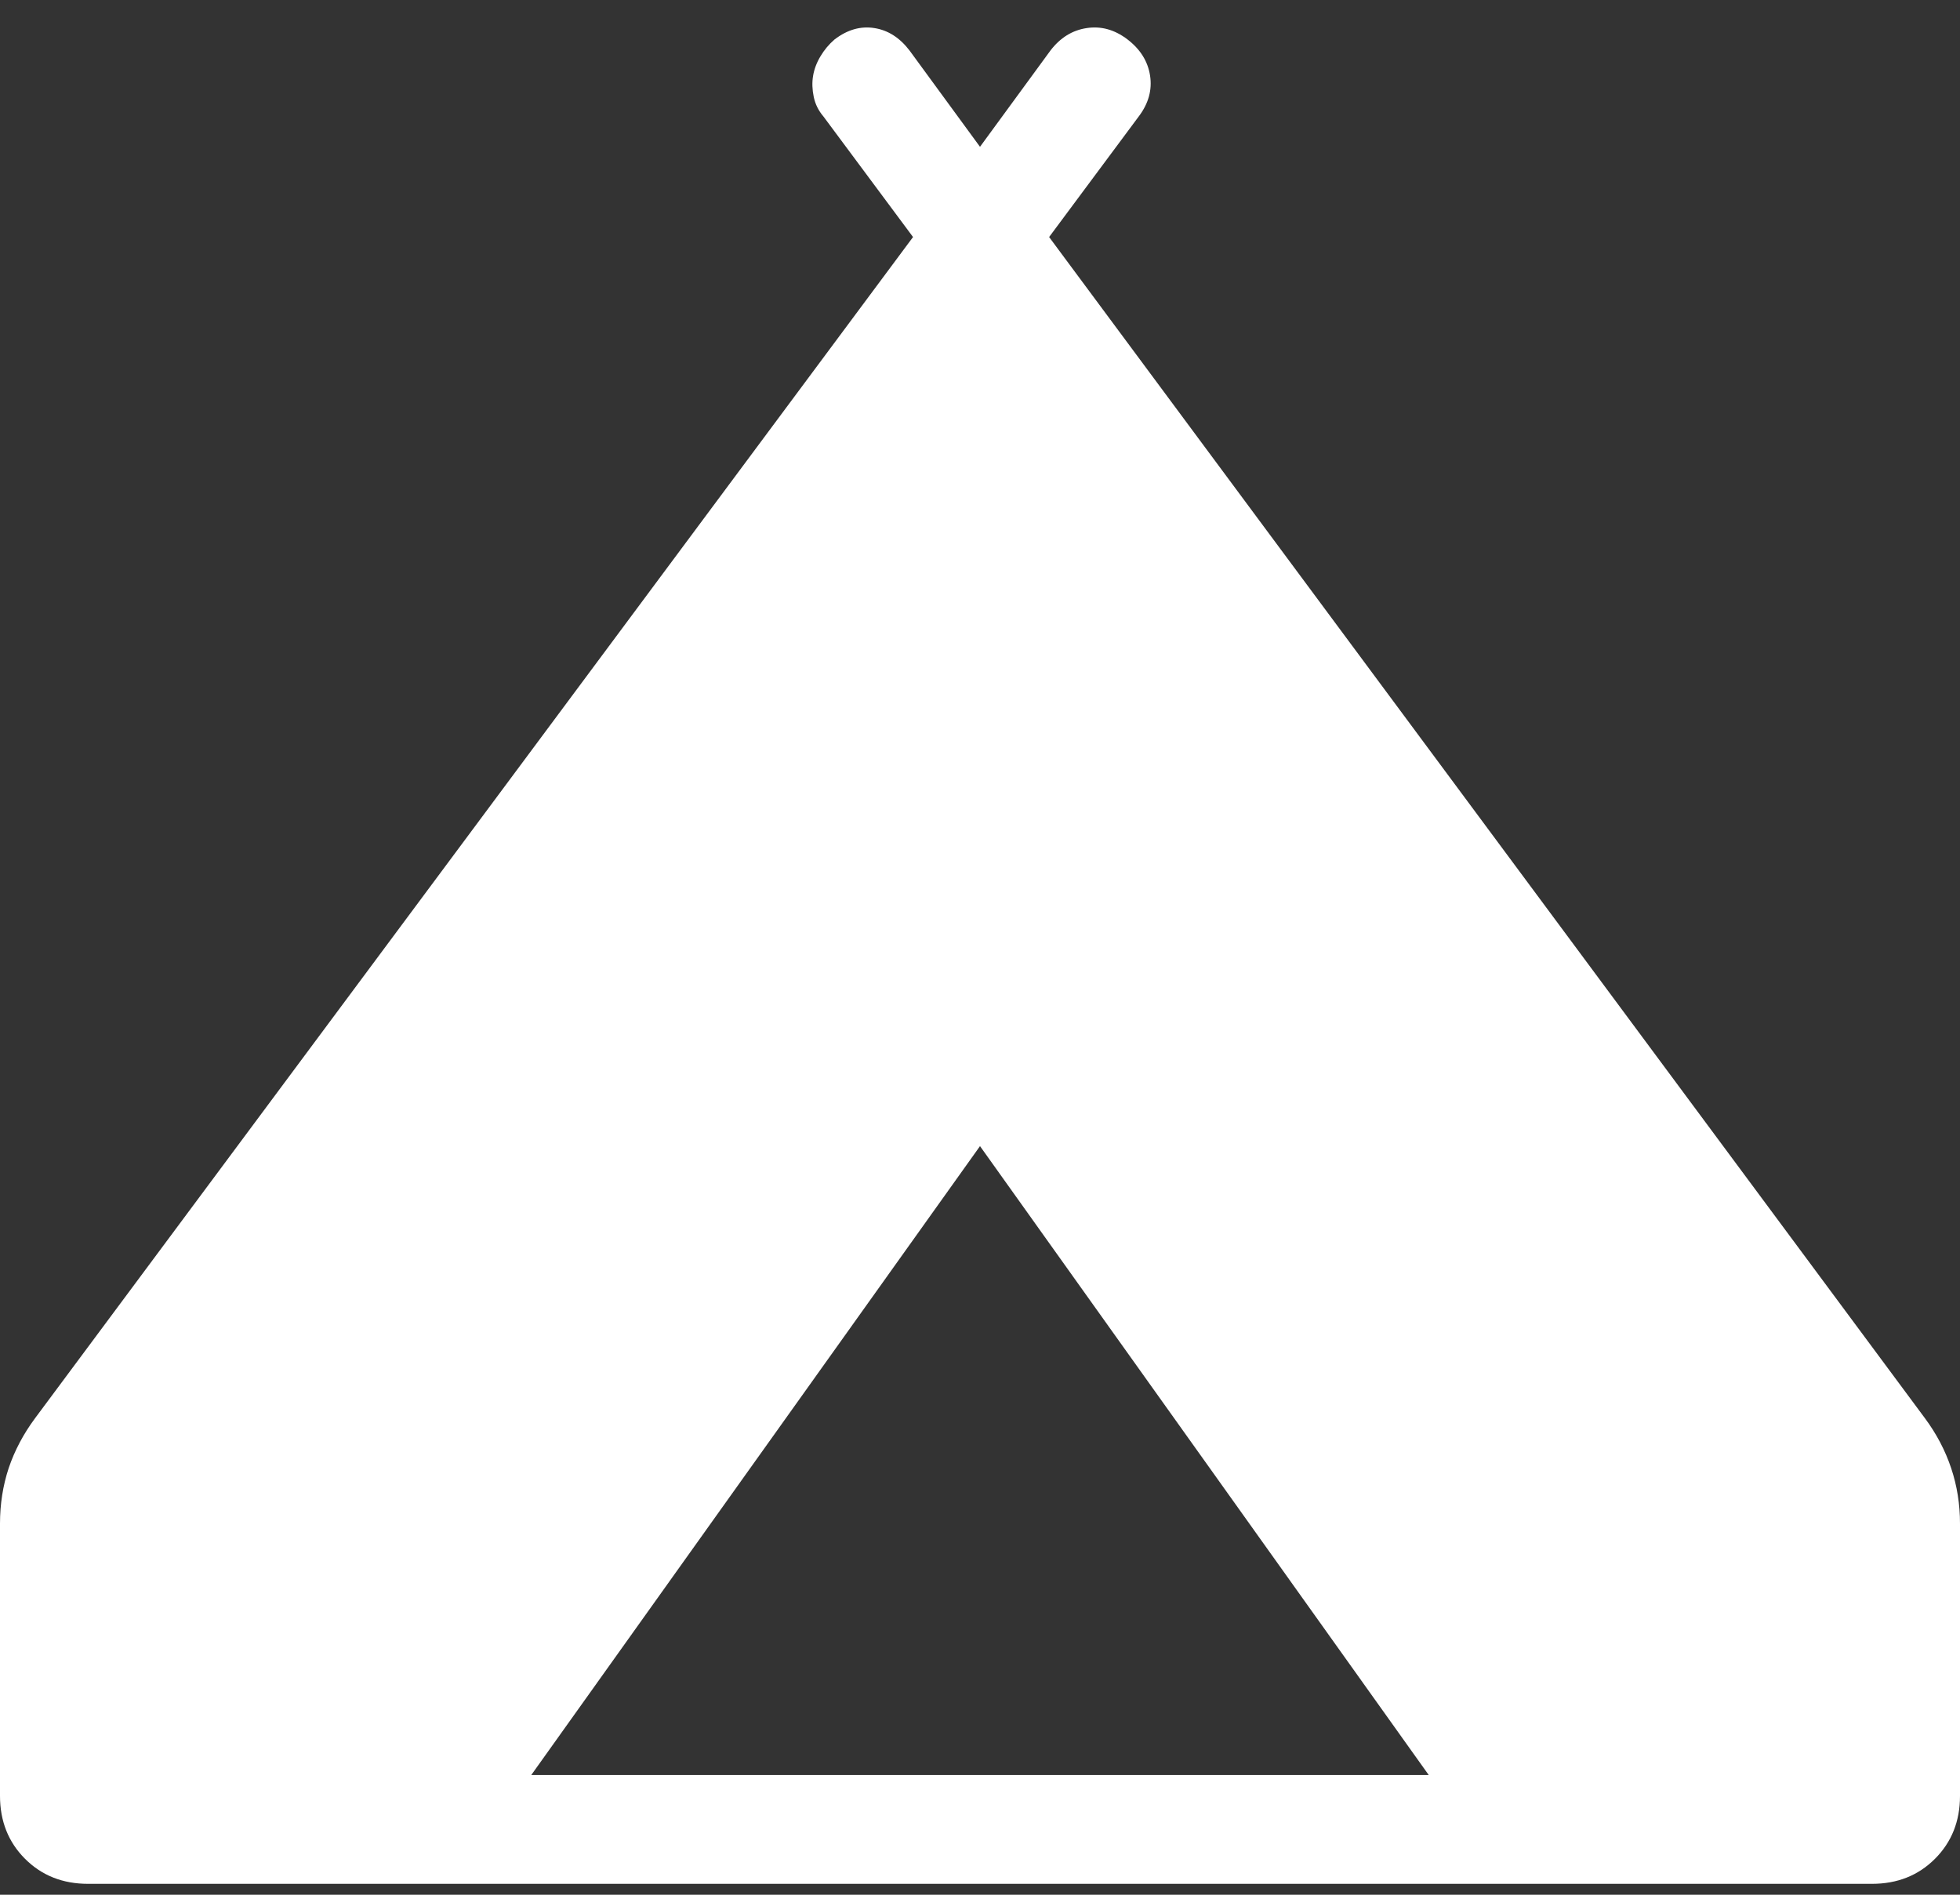 <svg width="30" height="29" viewBox="0 0 30 29" fill="none" xmlns="http://www.w3.org/2000/svg">
<rect x="0" y="0" width="30" height="29" fill="#333333" stroke="none"/>
<path d="M0 27.487V23.32C0 23.023 0.044 22.74 0.133 22.47C0.224 22.201 0.359 21.946 0.538 21.705L13.975 3.628L12.603 1.782C12.528 1.694 12.478 1.594 12.455 1.482C12.432 1.371 12.428 1.264 12.445 1.162C12.462 1.06 12.499 0.96 12.558 0.862C12.616 0.764 12.688 0.678 12.775 0.603C12.972 0.453 13.175 0.396 13.385 0.43C13.594 0.463 13.773 0.578 13.923 0.775L15 2.247L16.077 0.775C16.227 0.578 16.412 0.463 16.632 0.43C16.852 0.396 17.06 0.453 17.257 0.603C17.453 0.753 17.569 0.938 17.603 1.157C17.637 1.377 17.579 1.585 17.43 1.782L16.058 3.628L29.462 21.705C29.641 21.946 29.775 22.202 29.865 22.472C29.955 22.741 30 23.024 30 23.322V27.488C30 27.874 29.872 28.195 29.617 28.45C29.361 28.706 29.04 28.833 28.653 28.833H1.347C0.96 28.833 0.639 28.706 0.383 28.45C0.128 28.195 0 27.873 0 27.487ZM8.132 27.167H21.868L15 17.542L8.132 27.167Z" fill="white"/>
</svg>
